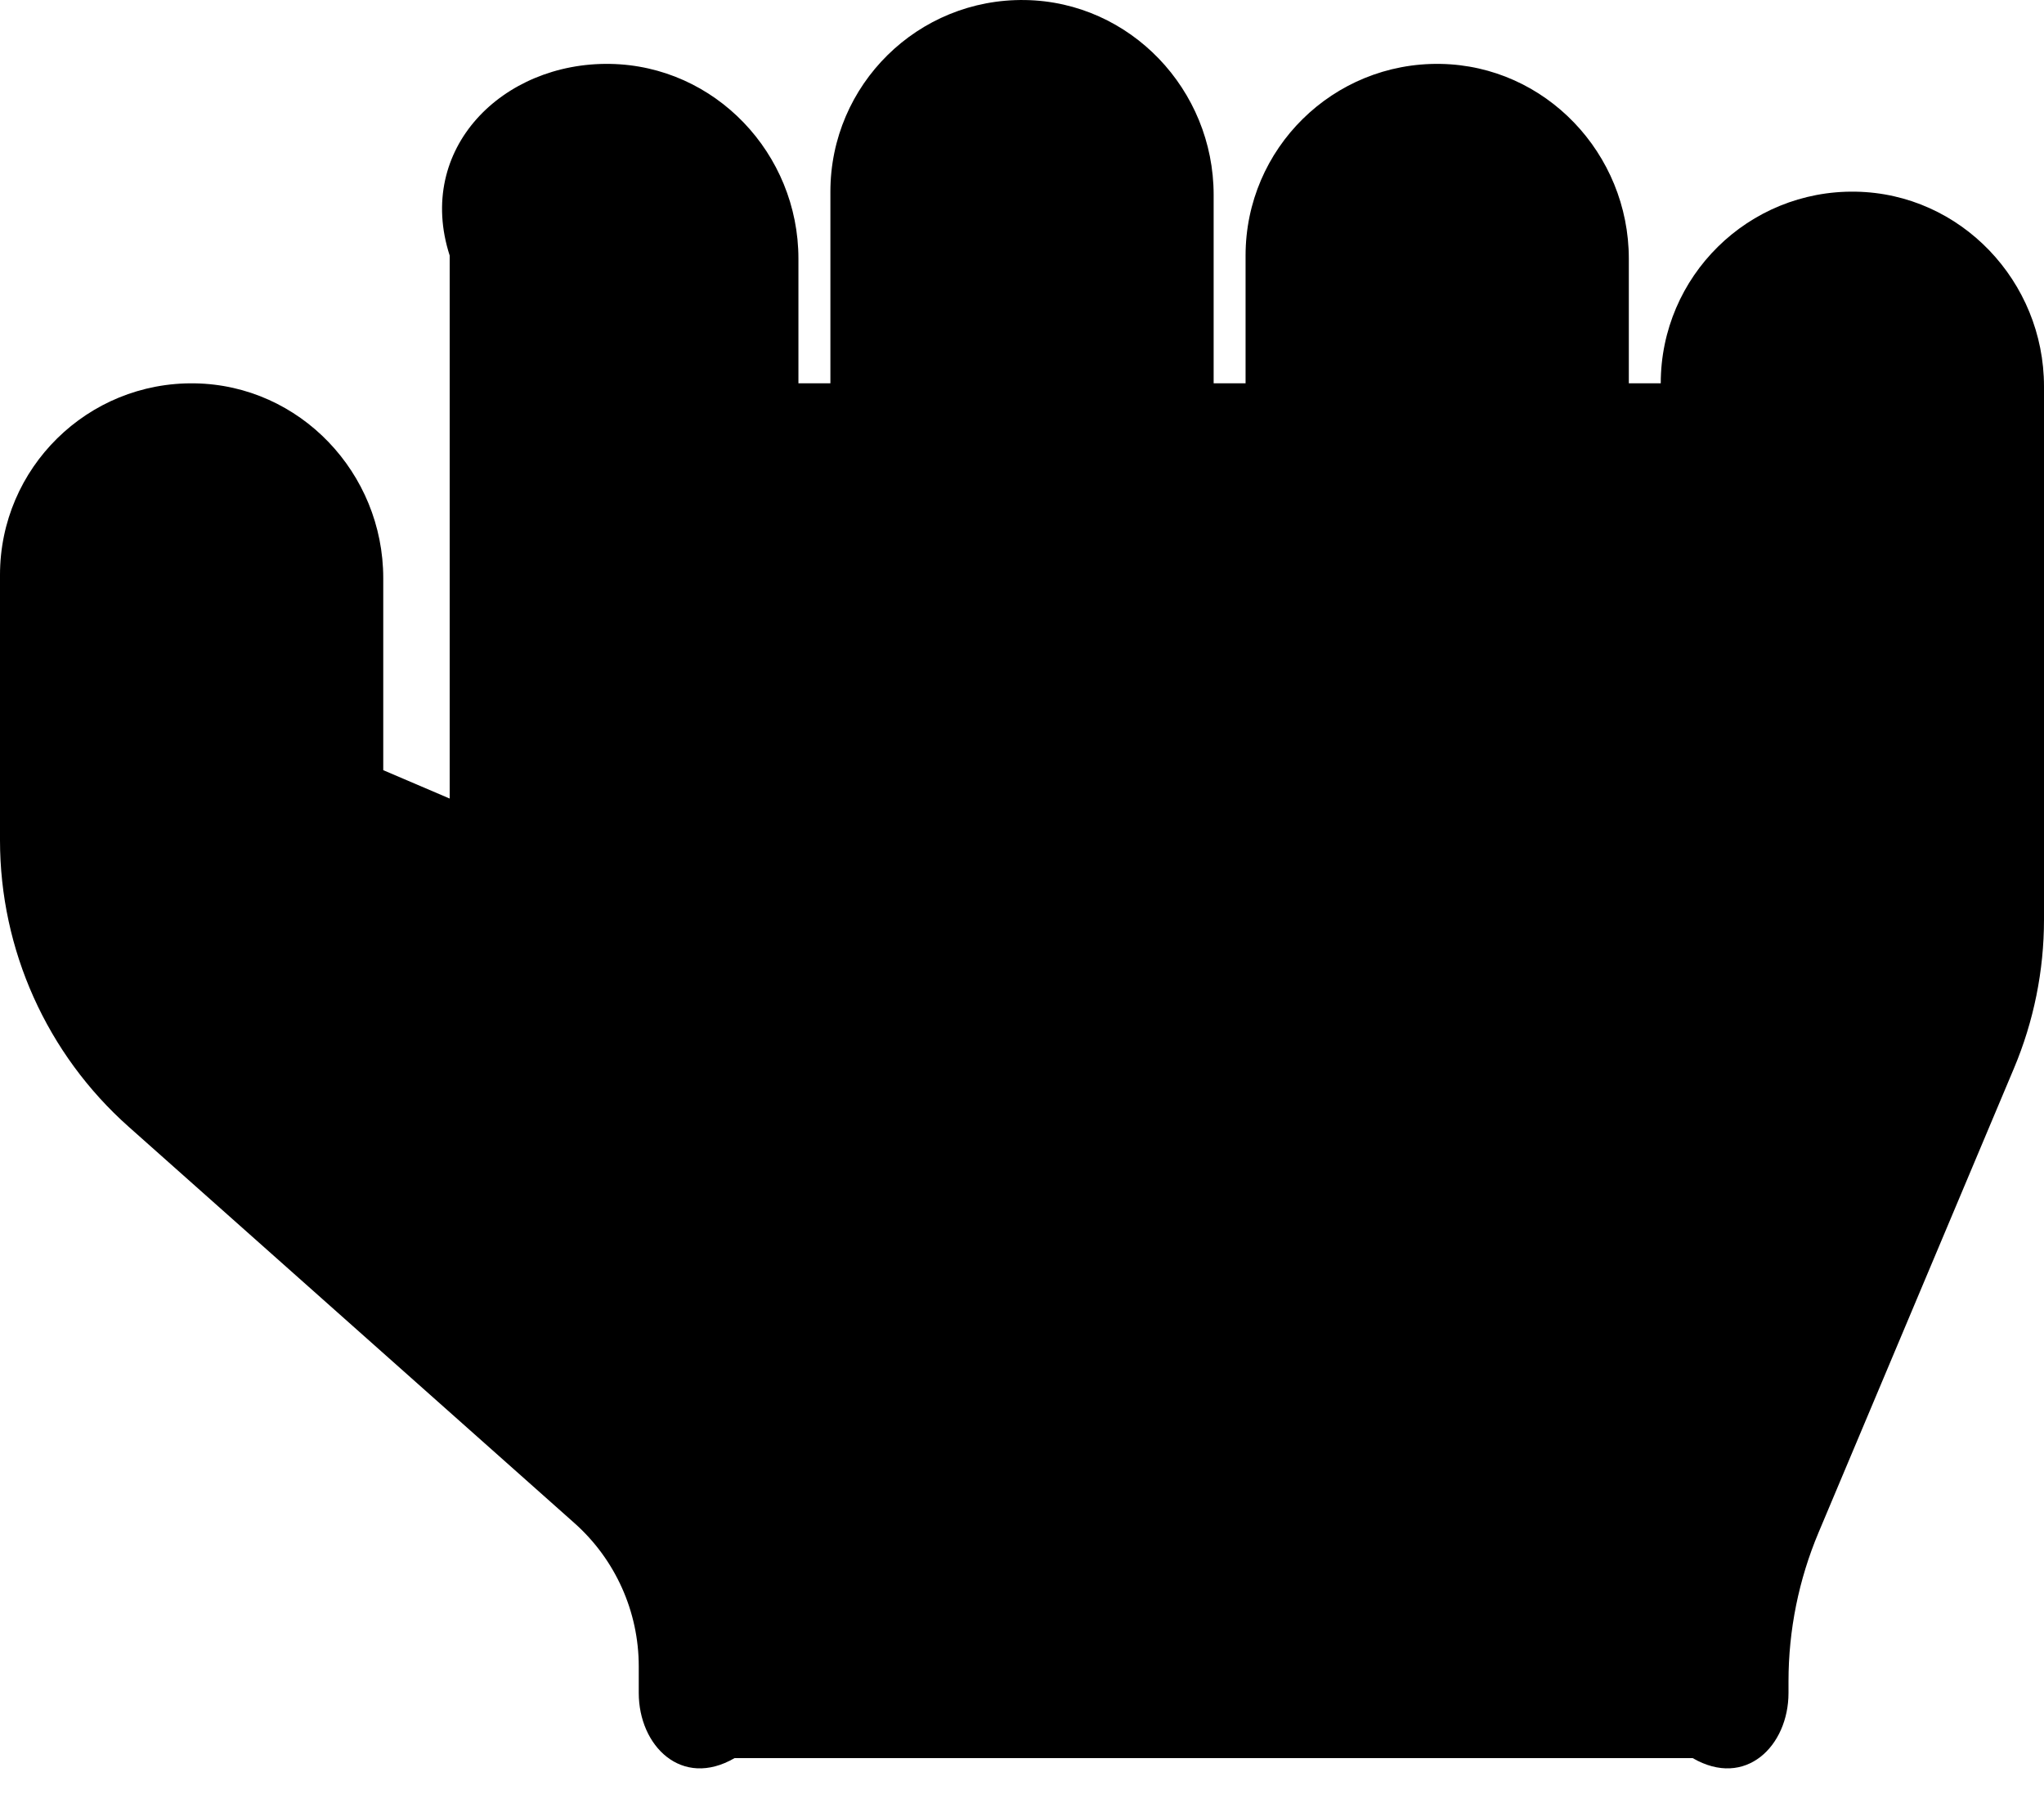 ﻿<?xml version="1.0" encoding="utf-8"?>
<svg version="1.1" xmlns:xlink="http://www.w3.org/1999/xlink" width="50px" height="44px" xmlns="http://www.w3.org/2000/svg">
  <defs>
    <pattern id="BGPattern" patternUnits="userSpaceOnUse" alignment="0 0" imageRepeat="None" />
    <mask fill="white" id="Clip1643">
      <path d="M 50 22.491  L 50 9.452  C 50 6.882  47.963 4.731  45.393 4.688  C 42.767 4.644  40.625 6.759  40.625 9.375  L 39.844 9.375  L 39.844 6.327  C 39.844 3.757  37.807 1.606  35.236 1.563  C 32.611 1.519  30.469 3.634  30.469 6.25  L 30.469 9.375  L 29.688 9.375  L 29.688 4.765  C 29.688 2.194  27.65 0.044  25.08 0.001  C 22.455 -0.043  20.313 2.072  20.313 4.688  L 20.313 9.375  L 19.531 9.375  L 19.531 6.327  C 19.531 3.757  17.494 1.606  14.924 1.563  C 12.298 1.519  10.156 3.634  11 6.25  L 11 19.531  L 9.375 18.837  L 9.375 14.14  C 9.375 11.569  7.338 9.419  4.768 9.376  C 2.142 9.332  0 11.447  0 14.062  L 0 20.551  C -1.860763595118442E-05 23.229  1.145 25.779  3.147 27.558  L 14.052 37.252  C 15.052 38.141  15.625 39.416  15.625 40.755  L 15.625 41.406  C 15.625 42.701  16.674 43.75  17.969 43  L 41.406 43  C 42.701 43.75  43.75 42.701  43.75 41.406  L 43.75 41.121  C 43.75 39.871  44 38.635  44.485 37.483  L 49.265 26.129  C 49.75 24.977  50 23.74  50 22.491  Z " fill-rule="evenodd" />
    </mask>
  </defs>
  <g>
    <path d="M 50 22.491  L 50 9.452  C 50 6.882  47.963 4.731  45.393 4.688  C 42.767 4.644  40.625 6.759  40.625 9.375  L 39.844 9.375  L 39.844 6.327  C 39.844 3.757  37.807 1.606  35.236 1.563  C 32.611 1.519  30.469 3.634  30.469 6.25  L 30.469 9.375  L 29.688 9.375  L 29.688 4.765  C 29.688 2.194  27.65 0.044  25.08 0.001  C 22.455 -0.043  20.313 2.072  20.313 4.688  L 20.313 9.375  L 19.531 9.375  L 19.531 6.327  C 19.531 3.757  17.494 1.606  14.924 1.563  C 12.298 1.519  10.156 3.634  11 6.25  L 11 19.531  L 9.375 18.837  L 9.375 14.14  C 9.375 11.569  7.338 9.419  4.768 9.376  C 2.142 9.332  0 11.447  0 14.062  L 0 20.551  C -1.860763595118442E-05 23.229  1.145 25.779  3.147 27.558  L 14.052 37.252  C 15.052 38.141  15.625 39.416  15.625 40.755  L 15.625 41.406  C 15.625 42.701  16.674 43.75  17.969 43  L 41.406 43  C 42.701 43.75  43.75 42.701  43.75 41.406  L 43.75 41.121  C 43.75 39.871  44 38.635  44.485 37.483  L 49.265 26.129  C 49.75 24.977  50 23.74  50 22.491  Z " fill-rule="nonzero" fill="rgba(0, 0, 0, 1)" stroke="none" class="fill" />
    <path d="M 50 22.491  L 50 9.452  C 50 6.882  47.963 4.731  45.393 4.688  C 42.767 4.644  40.625 6.759  40.625 9.375  L 39.844 9.375  L 39.844 6.327  C 39.844 3.757  37.807 1.606  35.236 1.563  C 32.611 1.519  30.469 3.634  30.469 6.25  L 30.469 9.375  L 29.688 9.375  L 29.688 4.765  C 29.688 2.194  27.65 0.044  25.08 0.001  C 22.455 -0.043  20.313 2.072  20.313 4.688  L 20.313 9.375  L 19.531 9.375  L 19.531 6.327  C 19.531 3.757  17.494 1.606  14.924 1.563  C 12.298 1.519  10.156 3.634  11 6.25  L 11 19.531  L 9.375 18.837  L 9.375 14.14  C 9.375 11.569  7.338 9.419  4.768 9.376  C 2.142 9.332  0 11.447  0 14.062  L 0 20.551  C -1.860763595118442E-05 23.229  1.145 25.779  3.147 27.558  L 14.052 37.252  C 15.052 38.141  15.625 39.416  15.625 40.755  L 15.625 41.406  C 15.625 42.701  16.674 43.75  17.969 43  L 41.406 43  C 42.701 43.75  43.75 42.701  43.75 41.406  L 43.75 41.121  C 43.75 39.871  44 38.635  44.485 37.483  L 49.265 26.129  C 49.75 24.977  50 23.74  50 22.491  Z " stroke-width="0" stroke-dasharray="0" stroke="rgba(255, 255, 255, 0)" fill="none" class="stroke" mask="url(#Clip1643)" />
  </g>
</svg>